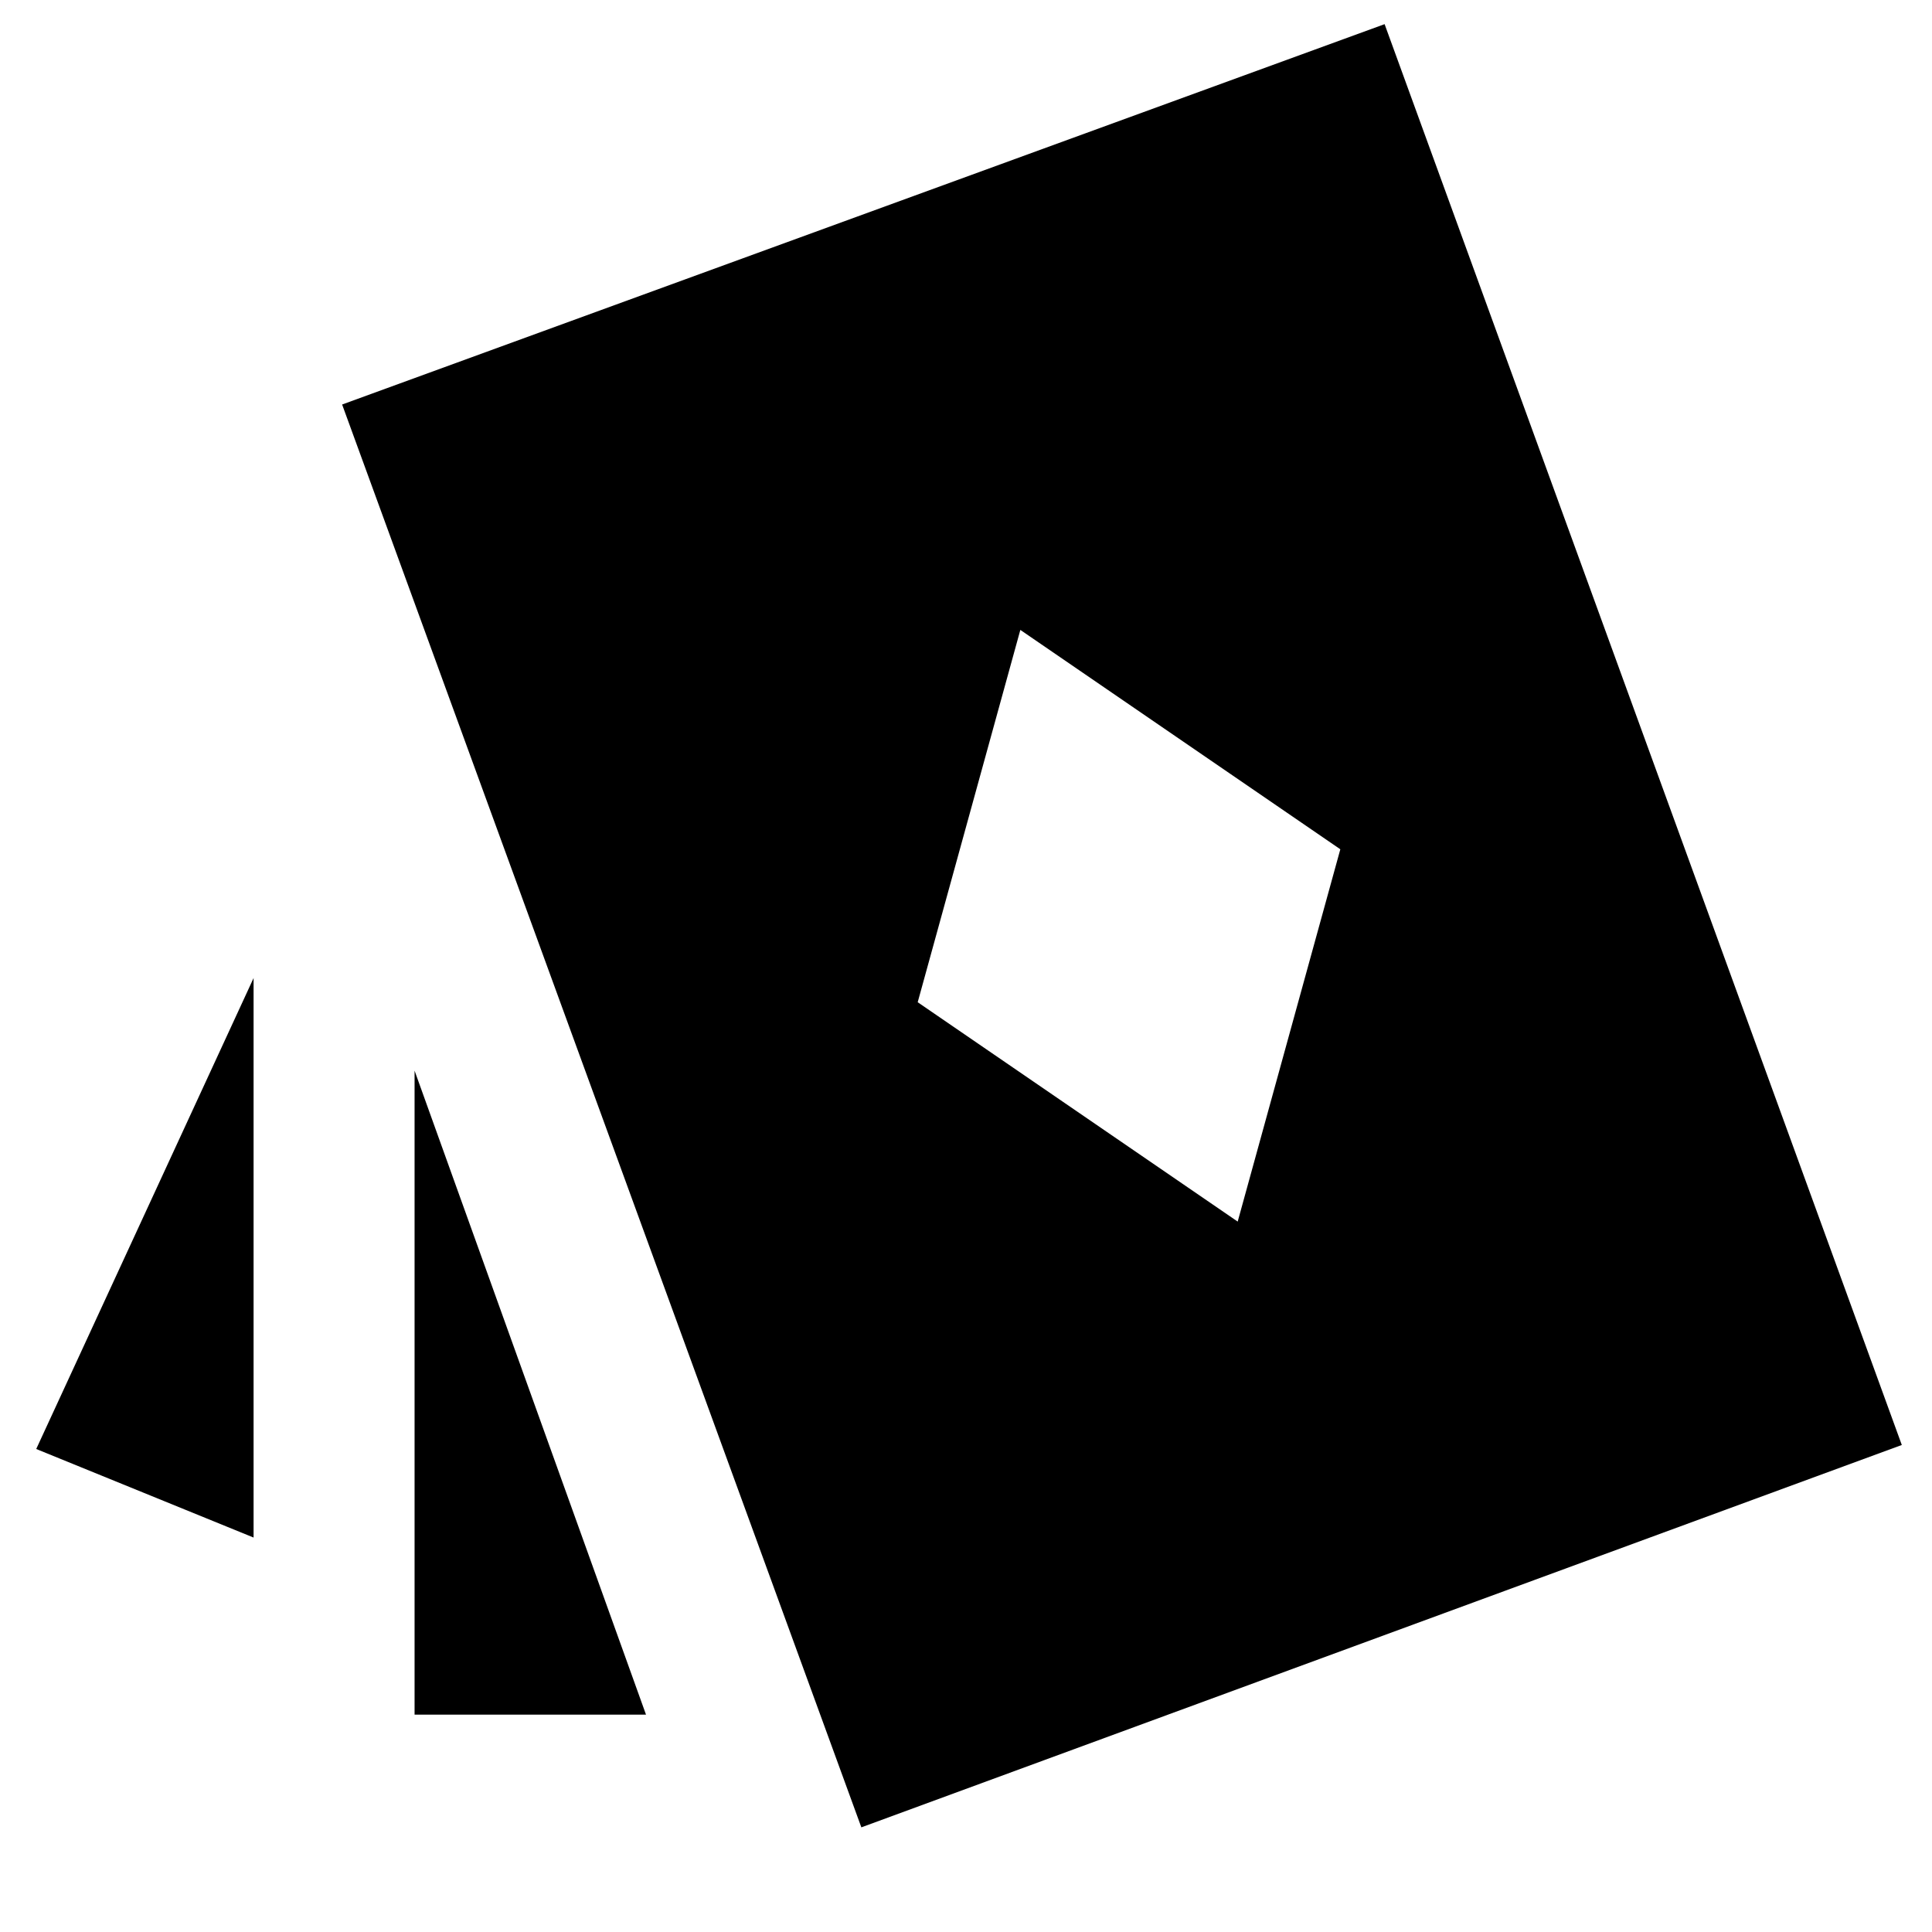 <svg xmlns="http://www.w3.org/2000/svg" height="24" viewBox="0 -960 960 960" width="24"><path d="m615-353 51-185-159-109-51 185 159 109ZM126-196 18-240l108-234v278Zm80 88v-320l115 320H206Zm222 56L170-759l518-189 257 706L428-52Z"/></svg>